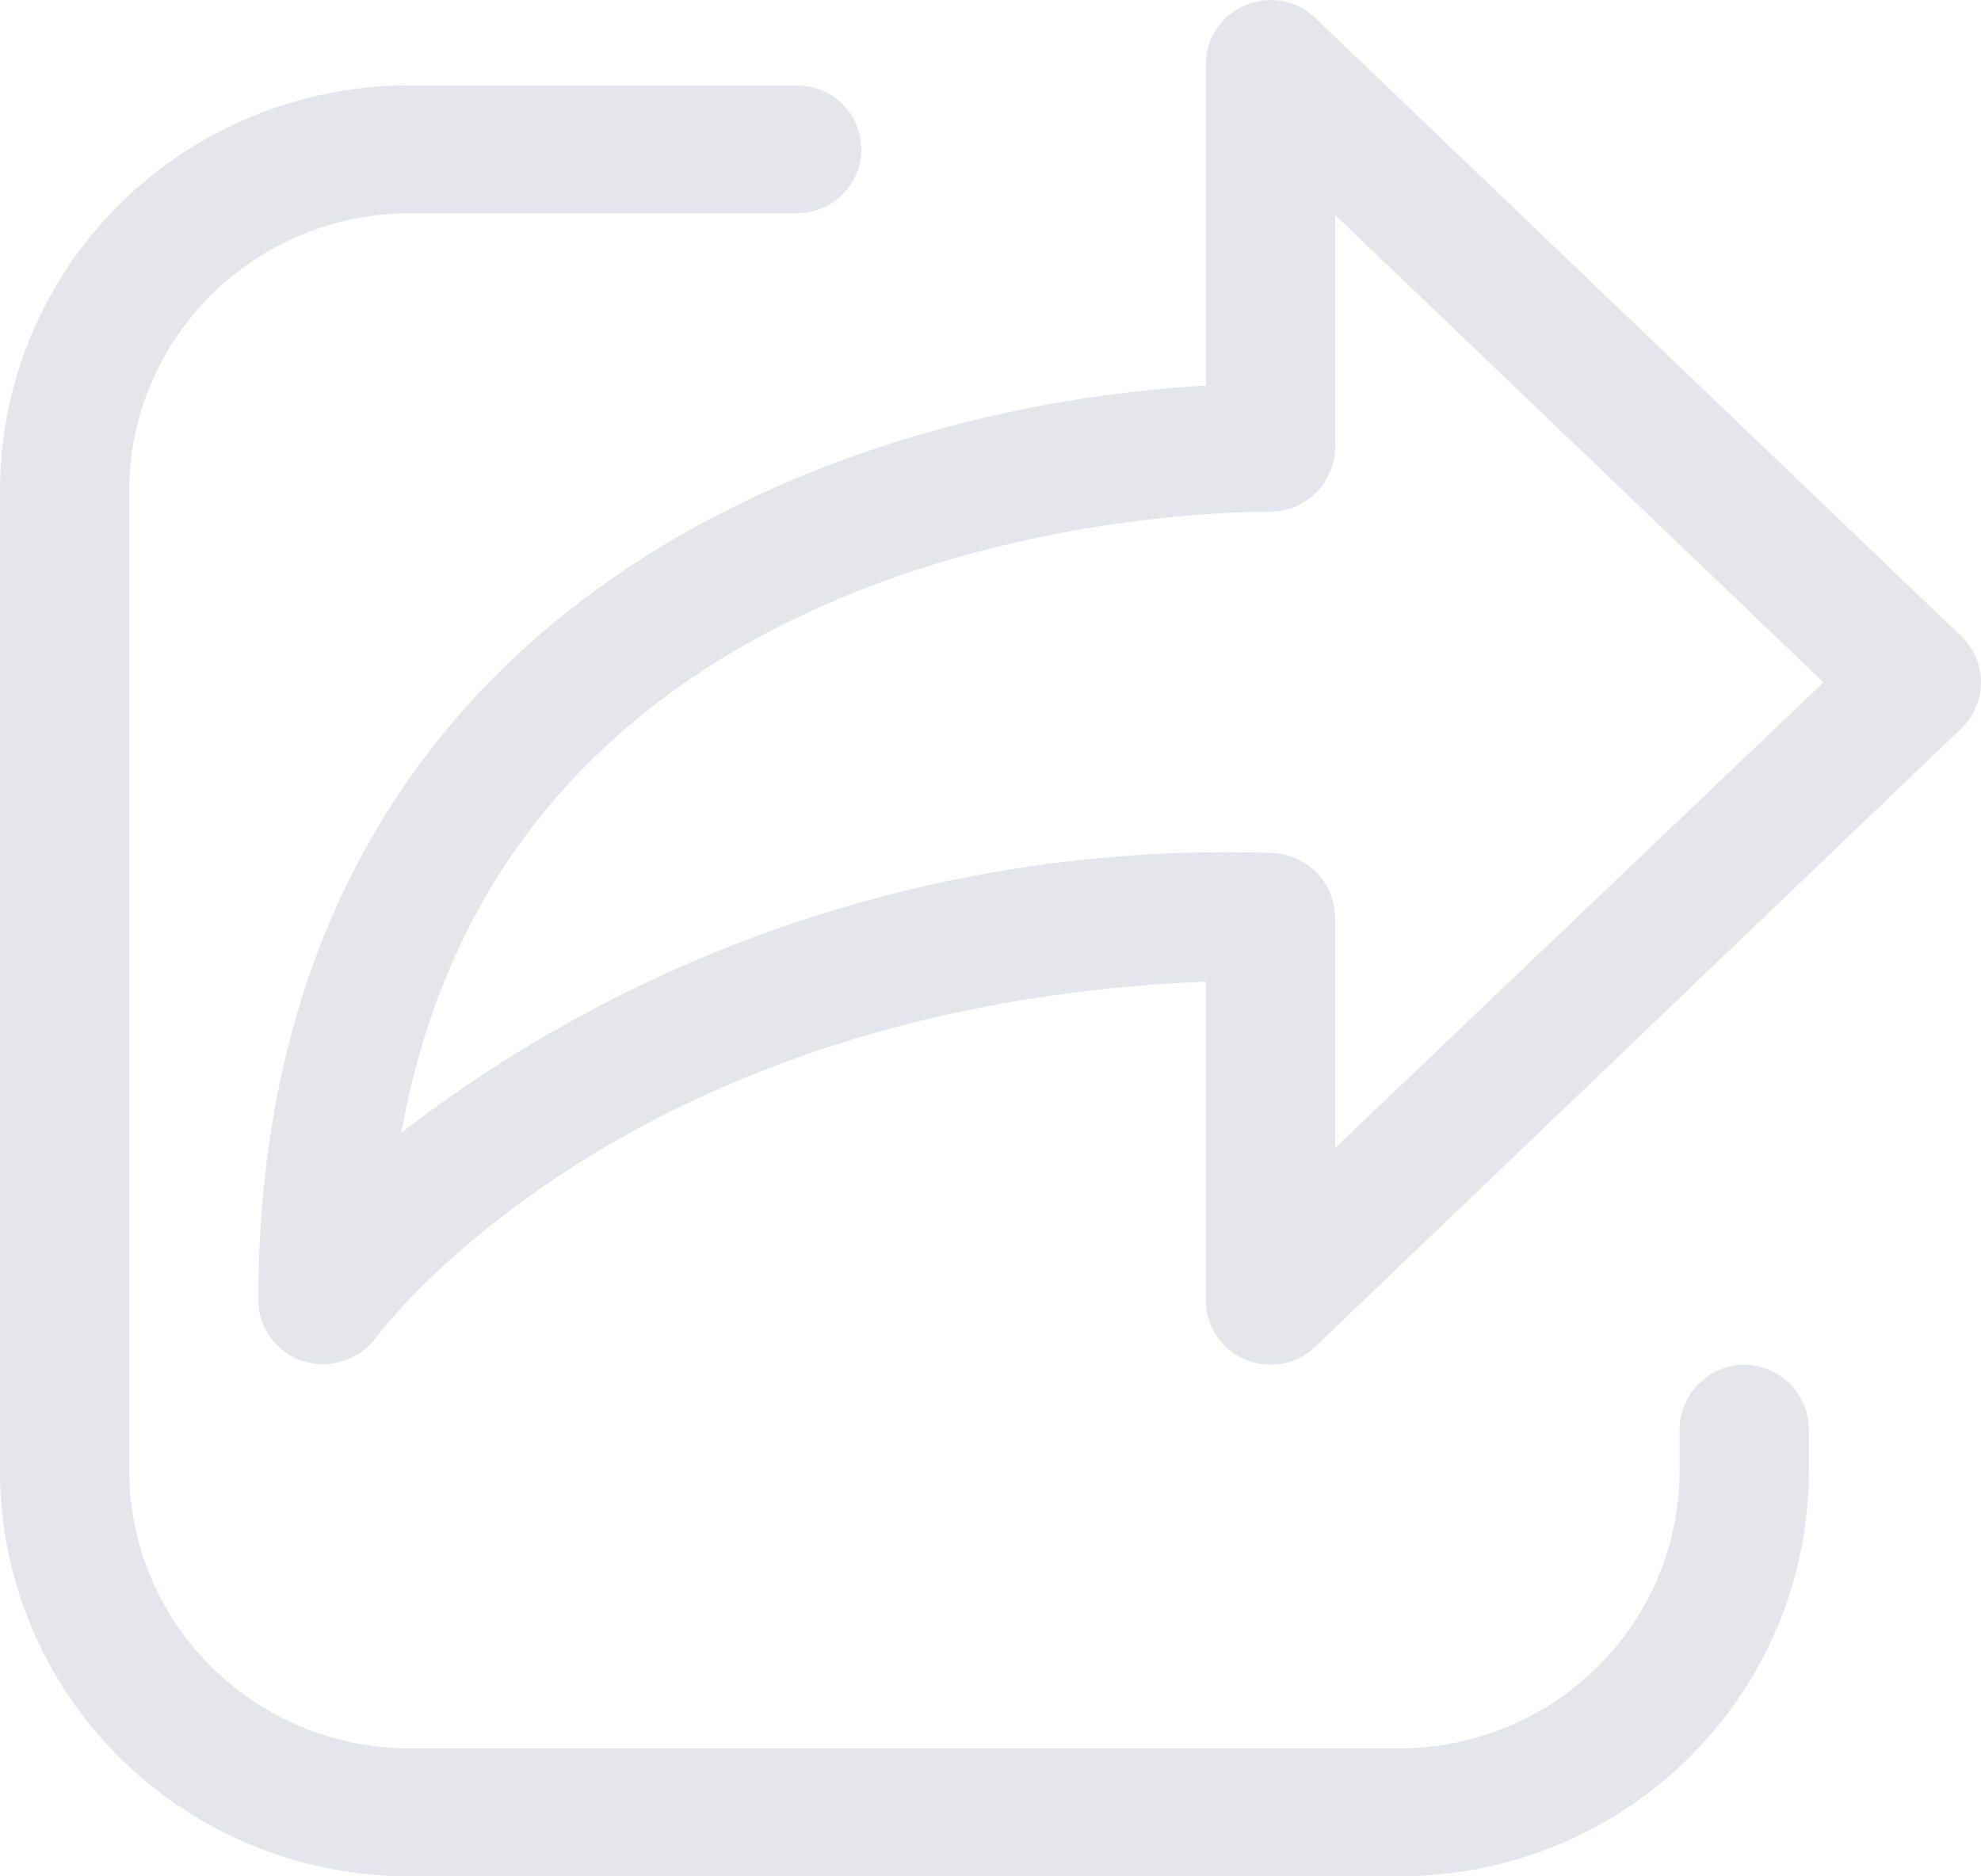 <svg width="19" height="18" viewBox="0 0 19 18" fill="none" xmlns="http://www.w3.org/2000/svg">
<path d="M12.615 0.172L18.811 6.104C18.871 6.161 18.918 6.23 18.951 6.306C18.983 6.382 19 6.463 19 6.546C19 6.628 18.983 6.71 18.951 6.786C18.918 6.862 18.871 6.93 18.811 6.988L12.615 12.919C12.558 12.975 12.491 13.018 12.417 13.048C12.344 13.077 12.265 13.092 12.185 13.091C12.021 13.091 11.863 13.026 11.747 12.911C11.631 12.796 11.566 12.64 11.566 12.477V9.417C6.031 9.638 3.701 12.707 3.602 12.837C3.523 12.94 3.414 13.017 3.29 13.056C3.166 13.096 3.033 13.096 2.908 13.058C2.784 13.019 2.675 12.941 2.598 12.837C2.521 12.732 2.479 12.607 2.478 12.477C2.478 5.916 7.922 3.903 11.566 3.699V0.614C11.566 0.493 11.602 0.375 11.67 0.275C11.737 0.175 11.833 0.096 11.946 0.05C12.057 0.002 12.18 -0.012 12.299 0.01C12.418 0.032 12.528 0.088 12.615 0.172ZM12.805 8.796V11.013L17.489 6.546L12.805 2.062V4.296C12.803 4.458 12.737 4.613 12.621 4.727C12.505 4.842 12.349 4.907 12.185 4.909C11.384 4.909 4.874 5.089 3.85 10.866C6.226 9.033 9.175 8.083 12.185 8.182C12.349 8.184 12.505 8.249 12.621 8.364C12.737 8.479 12.803 8.634 12.805 8.796ZM16.294 13.274C16.409 13.159 16.565 13.093 16.729 13.091C16.893 13.093 17.049 13.159 17.165 13.273C17.28 13.388 17.346 13.543 17.349 13.705V14.114C17.349 15.144 16.935 16.133 16.199 16.862C15.463 17.591 14.465 18 13.424 18H3.924C2.883 18 1.885 17.591 1.149 16.862C0.413 16.133 0 15.144 0 14.114V4.705C0 3.674 0.413 2.686 1.149 1.957C1.885 1.228 2.883 0.819 3.924 0.819H7.642C7.806 0.819 7.964 0.883 8.08 0.998C8.196 1.113 8.261 1.269 8.261 1.432C8.261 1.595 8.196 1.751 8.08 1.866C7.964 1.981 7.806 2.046 7.642 2.046H3.924C3.213 2.048 2.531 2.329 2.028 2.827C1.525 3.325 1.241 4 1.239 4.705V14.114C1.241 14.818 1.525 15.493 2.028 15.992C2.531 16.49 3.213 16.771 3.924 16.773H13.424C14.136 16.771 14.818 16.49 15.32 15.992C15.824 15.493 16.107 14.818 16.109 14.114V13.705C16.112 13.543 16.178 13.388 16.294 13.274Z" fill="#E4E6EB"/>
</svg>
